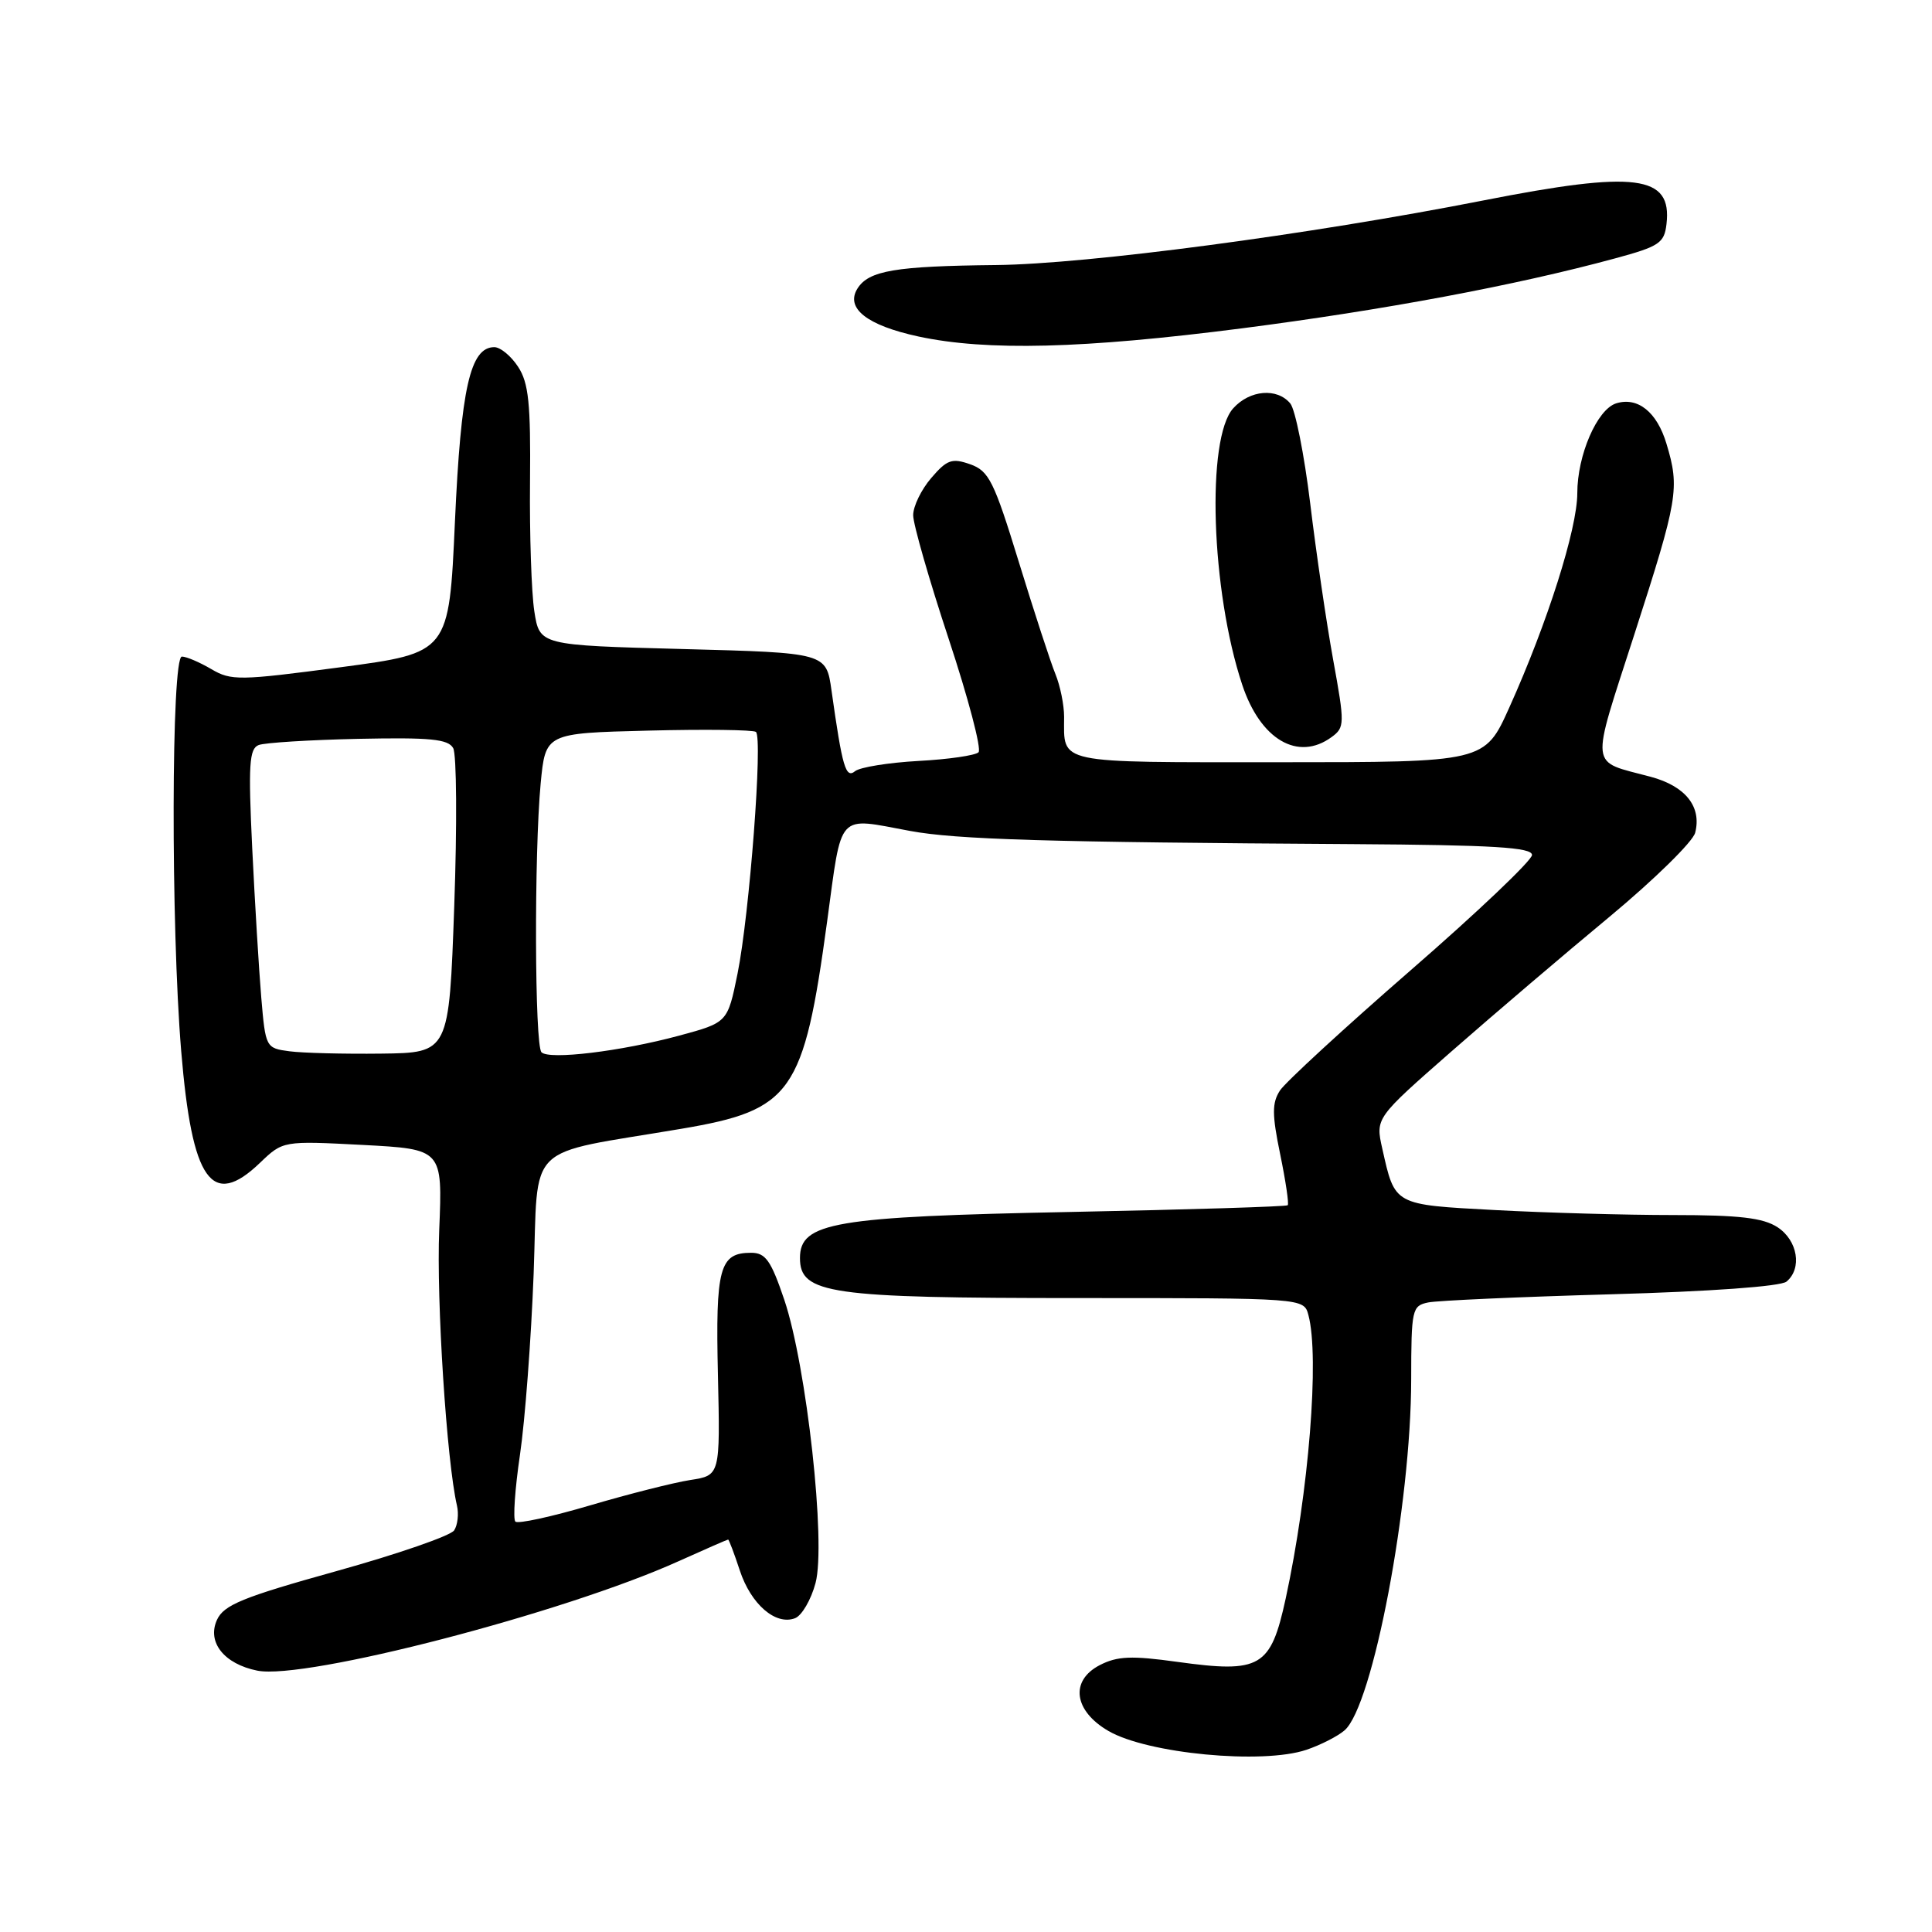 <?xml version="1.0" encoding="UTF-8" standalone="no"?>
<!DOCTYPE svg PUBLIC "-//W3C//DTD SVG 1.1//EN" "http://www.w3.org/Graphics/SVG/1.1/DTD/svg11.dtd" >
<svg xmlns="http://www.w3.org/2000/svg" xmlns:xlink="http://www.w3.org/1999/xlink" version="1.1" viewBox="0 0 256 256">
 <g >
 <path fill="currentColor"
d=" M 173.10 231.86 C 174.97 231.23 177.25 230.07 178.16 229.28 C 181.91 226.05 186.98 199.32 186.99 182.77 C 187.00 173.48 187.10 173.02 189.25 172.58 C 190.49 172.33 201.38 171.84 213.47 171.50 C 226.61 171.13 235.95 170.46 236.72 169.82 C 238.82 168.08 238.21 164.37 235.54 162.62 C 233.63 161.37 230.48 161.00 221.69 161.00 C 215.43 161.00 204.82 160.70 198.11 160.34 C 184.62 159.62 184.85 159.74 183.16 152.20 C 182.25 148.15 182.25 148.15 192.37 139.28 C 197.94 134.40 207.35 126.38 213.29 121.46 C 219.22 116.53 224.32 111.53 224.62 110.34 C 225.50 106.89 223.34 104.17 218.73 102.93 C 210.51 100.72 210.69 102.29 216.58 84.00 C 222.35 66.12 222.59 64.69 220.82 58.81 C 219.56 54.59 217.01 52.55 214.14 53.45 C 211.62 54.26 209.00 60.31 209.00 65.35 C 209.00 70.06 205.05 82.52 199.99 93.75 C 196.73 101.00 196.73 101.00 169.47 101.00 C 139.61 101.00 141.00 101.29 141.00 94.98 C 141.00 93.41 140.48 90.86 139.85 89.32 C 139.21 87.77 137.04 81.10 135.01 74.50 C 131.71 63.75 131.04 62.40 128.56 61.52 C 126.15 60.67 125.48 60.90 123.40 63.33 C 122.08 64.86 121.00 67.08 121.00 68.27 C 121.00 69.46 123.12 76.84 125.71 84.67 C 128.30 92.50 130.08 99.26 129.66 99.68 C 129.24 100.10 125.65 100.62 121.70 100.83 C 117.74 101.05 113.96 101.66 113.31 102.18 C 112.06 103.20 111.62 101.71 110.18 91.50 C 109.48 86.50 109.48 86.50 90.49 86.00 C 71.50 85.50 71.50 85.50 70.80 81.00 C 70.42 78.53 70.16 70.81 70.23 63.85 C 70.33 53.47 70.05 50.73 68.65 48.60 C 67.72 47.17 66.30 46.00 65.50 46.00 C 62.30 46.00 61.08 51.42 60.28 69.14 C 59.50 86.50 59.50 86.50 45.15 88.41 C 31.73 90.19 30.62 90.21 28.00 88.66 C 26.45 87.75 24.70 87.00 24.10 87.00 C 22.69 87.00 22.63 122.68 24.01 139.28 C 25.44 156.52 28.05 160.22 34.45 154.08 C 37.50 151.16 37.50 151.16 48.07 151.71 C 58.64 152.27 58.64 152.27 58.20 162.96 C 57.81 172.28 59.19 193.66 60.55 199.50 C 60.81 200.60 60.64 202.08 60.18 202.78 C 59.72 203.49 52.70 205.92 44.58 208.18 C 32.14 211.64 29.66 212.66 28.75 214.64 C 27.40 217.60 29.70 220.49 34.10 221.37 C 40.42 222.63 74.72 213.73 89.89 206.88 C 93.40 205.30 96.37 204.00 96.48 204.00 C 96.59 204.00 97.29 205.85 98.03 208.10 C 99.51 212.58 102.78 215.41 105.35 214.42 C 106.24 214.08 107.47 211.98 108.06 209.77 C 109.48 204.51 106.88 181.00 103.92 172.22 C 102.16 167.02 101.44 166.00 99.53 166.00 C 95.34 166.00 94.80 167.98 95.13 182.21 C 95.43 195.50 95.43 195.50 91.46 196.11 C 89.28 196.45 83.31 197.96 78.19 199.47 C 73.08 200.98 68.62 201.95 68.29 201.62 C 67.96 201.29 68.23 197.30 68.90 192.76 C 69.57 188.22 70.38 177.43 70.71 168.79 C 71.37 151.04 69.24 153.13 90.28 149.57 C 104.95 147.09 106.49 144.91 109.60 122.09 C 111.60 107.41 110.80 108.29 120.57 110.10 C 126.71 111.24 138.67 111.60 179.25 111.85 C 197.92 111.97 203.00 112.28 203.00 113.29 C 203.00 114.00 195.78 120.87 186.95 128.54 C 178.12 136.22 170.32 143.40 169.60 144.50 C 168.54 146.14 168.54 147.66 169.63 152.94 C 170.36 156.48 170.81 159.53 170.63 159.70 C 170.45 159.88 157.53 160.28 141.90 160.59 C 110.48 161.21 106.00 161.97 106.00 166.70 C 106.00 171.44 109.88 172.00 142.85 172.00 C 172.77 172.00 172.77 172.00 173.37 174.25 C 174.86 179.81 173.42 197.71 170.36 211.82 C 168.37 220.95 167.05 221.73 156.03 220.21 C 149.92 219.36 148.05 219.44 145.72 220.64 C 141.75 222.70 142.28 226.69 146.87 229.36 C 152.04 232.37 167.27 233.82 173.10 231.86 Z  M 176.44 97.67 C 178.19 96.39 178.20 95.93 176.65 87.42 C 175.76 82.51 174.39 73.19 173.61 66.71 C 172.82 60.22 171.63 54.26 170.97 53.46 C 169.22 51.36 165.61 51.66 163.41 54.10 C 159.81 58.08 160.47 78.31 164.60 90.73 C 167.01 98.01 171.99 100.92 176.44 97.67 Z  M 164.53 43.51 C 183.38 41.08 200.82 37.82 214.00 34.24 C 219.87 32.65 220.53 32.21 220.82 29.68 C 221.57 23.19 216.78 22.58 196.50 26.57 C 173.44 31.10 144.09 34.99 132.00 35.12 C 118.63 35.26 115.12 35.85 113.62 38.23 C 111.98 40.84 114.88 43.12 121.71 44.59 C 130.76 46.53 143.53 46.21 164.53 43.51 Z  M 38.35 139.30 C 35.23 138.89 35.18 138.80 34.62 132.19 C 34.31 128.51 33.77 119.60 33.42 112.40 C 32.89 101.33 33.02 99.20 34.28 98.72 C 35.09 98.41 41.04 98.04 47.49 97.90 C 57.01 97.70 59.38 97.93 60.05 99.13 C 60.51 99.95 60.57 109.36 60.19 120.06 C 59.50 139.50 59.50 139.50 50.50 139.61 C 45.55 139.67 40.08 139.53 38.35 139.30 Z  M 71.75 139.43 C 70.84 138.51 70.77 113.13 71.64 103.82 C 72.28 97.15 72.28 97.15 85.89 96.81 C 93.37 96.62 99.80 96.70 100.16 96.98 C 101.10 97.71 99.31 121.18 97.73 129.00 C 96.41 135.49 96.41 135.49 90.02 137.22 C 82.24 139.32 72.77 140.46 71.75 139.43 Z "/>
</g>
</svg>